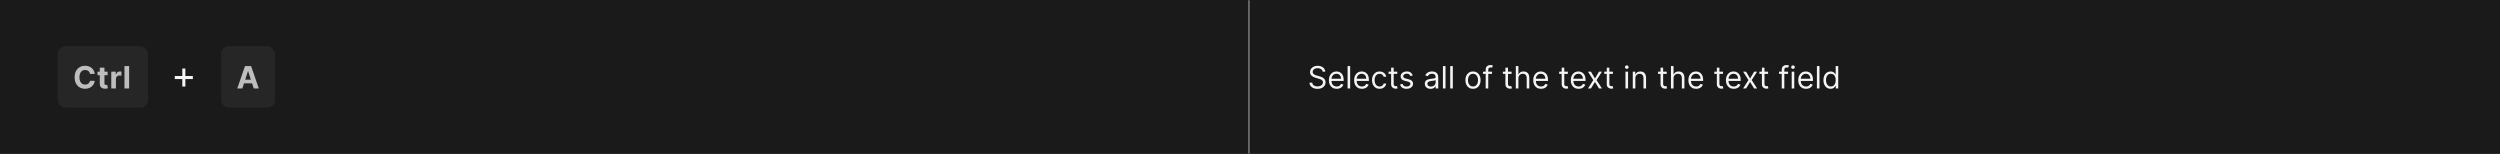 <svg width="1300" height="80" viewBox="0 0 1300 80" fill="none" xmlns="http://www.w3.org/2000/svg">
<rect x="0" y="0" width="1300" height="80" fill="#808080" stroke="none"/>
<mask id="path-1-inside-1_1437_25620" fill="white">
<path d="M0 0H650V80H0V0Z"/>
</mask>
<path d="M0 0H650V80H0V0Z" fill="#1A1A1A"/>
<path d="M649 0V80H651V0H649Z" fill="#707070" mask="url(#path-1-inside-1_1437_25620)"/>
<rect x="30" y="24" width="47" height="32" rx="4" fill="#262626"/>
<path d="M49.278 38.438H46.79C46.744 38.115 46.651 37.83 46.511 37.58C46.371 37.326 46.191 37.11 45.972 36.932C45.752 36.754 45.498 36.617 45.21 36.523C44.926 36.428 44.617 36.381 44.284 36.381C43.682 36.381 43.157 36.53 42.71 36.83C42.263 37.125 41.917 37.557 41.67 38.125C41.424 38.689 41.301 39.375 41.301 40.182C41.301 41.011 41.424 41.708 41.67 42.273C41.92 42.837 42.269 43.263 42.716 43.551C43.163 43.839 43.68 43.983 44.267 43.983C44.597 43.983 44.901 43.939 45.182 43.852C45.466 43.765 45.718 43.638 45.938 43.472C46.157 43.301 46.339 43.095 46.483 42.852C46.631 42.61 46.733 42.333 46.79 42.023L49.278 42.034C49.214 42.568 49.053 43.083 48.795 43.58C48.542 44.072 48.199 44.513 47.767 44.903C47.339 45.29 46.828 45.597 46.233 45.824C45.642 46.047 44.974 46.159 44.227 46.159C43.189 46.159 42.261 45.924 41.443 45.455C40.629 44.985 39.985 44.305 39.511 43.415C39.042 42.525 38.807 41.447 38.807 40.182C38.807 38.913 39.045 37.833 39.523 36.943C40 36.053 40.648 35.375 41.466 34.909C42.284 34.439 43.205 34.205 44.227 34.205C44.901 34.205 45.526 34.299 46.102 34.489C46.682 34.678 47.195 34.955 47.642 35.318C48.089 35.678 48.453 36.119 48.733 36.642C49.017 37.165 49.199 37.763 49.278 38.438ZM55.959 37.273V39.091H50.703V37.273H55.959ZM51.897 35.182H54.317V43.318C54.317 43.542 54.351 43.716 54.419 43.841C54.488 43.962 54.582 44.047 54.703 44.097C54.828 44.146 54.972 44.17 55.135 44.17C55.249 44.17 55.363 44.161 55.476 44.142C55.59 44.119 55.677 44.102 55.738 44.091L56.118 45.892C55.997 45.93 55.827 45.974 55.607 46.023C55.387 46.076 55.12 46.108 54.806 46.119C54.222 46.142 53.711 46.064 53.272 45.886C52.836 45.708 52.497 45.432 52.255 45.057C52.012 44.682 51.893 44.208 51.897 43.636V35.182ZM57.856 46V37.273H60.203V38.795H60.293C60.453 38.254 60.719 37.845 61.094 37.568C61.469 37.288 61.901 37.148 62.39 37.148C62.511 37.148 62.642 37.155 62.782 37.17C62.922 37.186 63.045 37.206 63.151 37.233V39.381C63.038 39.347 62.88 39.316 62.68 39.29C62.479 39.263 62.295 39.25 62.129 39.25C61.773 39.25 61.454 39.328 61.174 39.483C60.898 39.635 60.678 39.847 60.515 40.119C60.356 40.392 60.276 40.706 60.276 41.062V46H57.856ZM67.143 34.364V46H64.723V34.364H67.143Z" fill="white" fill-opacity="0.7"/>
<path d="M94.796 45.006V35.631H96.386V45.006H94.796ZM90.903 41.114V39.523H100.278V41.114H90.903Z" fill="white" fill-opacity="0.95"/>
<rect x="115" y="24" width="28" height="32" rx="4" fill="#262626"/>
<path d="M126.017 46H123.381L127.398 34.364H130.568L134.58 46H131.943L129.028 37.023H128.938L126.017 46ZM125.852 41.426H132.08V43.347H125.852V41.426Z" fill="white" fill-opacity="0.7"/>
<path d="M650 0H1300V80H650V0Z" fill="#1A1A1A"/>
<path d="M687.773 37.273C687.705 36.697 687.428 36.25 686.943 35.932C686.458 35.614 685.864 35.455 685.159 35.455C684.644 35.455 684.193 35.538 683.807 35.705C683.424 35.871 683.125 36.1 682.909 36.392C682.697 36.684 682.591 37.015 682.591 37.386C682.591 37.697 682.665 37.964 682.812 38.188C682.964 38.407 683.157 38.591 683.392 38.739C683.627 38.883 683.873 39.002 684.131 39.097C684.388 39.188 684.625 39.261 684.841 39.318L686.023 39.636C686.326 39.716 686.663 39.826 687.034 39.966C687.409 40.106 687.767 40.297 688.108 40.54C688.453 40.778 688.737 41.085 688.96 41.46C689.184 41.835 689.295 42.295 689.295 42.841C689.295 43.47 689.131 44.038 688.801 44.545C688.475 45.053 687.998 45.456 687.369 45.756C686.744 46.055 685.985 46.205 685.091 46.205C684.258 46.205 683.536 46.07 682.926 45.801C682.32 45.532 681.843 45.157 681.494 44.676C681.15 44.195 680.955 43.636 680.909 43H682.364C682.402 43.439 682.549 43.803 682.807 44.091C683.068 44.375 683.398 44.587 683.795 44.727C684.197 44.864 684.629 44.932 685.091 44.932C685.629 44.932 686.112 44.845 686.54 44.67C686.968 44.492 687.307 44.246 687.557 43.932C687.807 43.614 687.932 43.242 687.932 42.818C687.932 42.432 687.824 42.117 687.608 41.875C687.392 41.633 687.108 41.436 686.756 41.284C686.403 41.133 686.023 41 685.614 40.886L684.182 40.477C683.273 40.216 682.553 39.843 682.023 39.358C681.492 38.873 681.227 38.239 681.227 37.455C681.227 36.803 681.403 36.235 681.756 35.75C682.112 35.261 682.589 34.883 683.188 34.614C683.79 34.341 684.462 34.205 685.205 34.205C685.955 34.205 686.621 34.339 687.205 34.608C687.788 34.873 688.25 35.237 688.591 35.699C688.936 36.161 689.117 36.686 689.136 37.273H687.773ZM695.089 46.182C694.249 46.182 693.523 45.996 692.913 45.625C692.307 45.25 691.839 44.727 691.51 44.057C691.184 43.383 691.021 42.599 691.021 41.705C691.021 40.811 691.184 40.023 691.51 39.341C691.839 38.655 692.298 38.121 692.885 37.739C693.476 37.352 694.165 37.159 694.953 37.159C695.408 37.159 695.857 37.235 696.3 37.386C696.743 37.538 697.146 37.784 697.51 38.125C697.874 38.462 698.163 38.909 698.379 39.466C698.595 40.023 698.703 40.708 698.703 41.523V42.091H691.976V40.932H697.339C697.339 40.439 697.241 40 697.044 39.614C696.851 39.227 696.574 38.922 696.214 38.699C695.858 38.475 695.438 38.364 694.953 38.364C694.419 38.364 693.957 38.496 693.567 38.761C693.18 39.023 692.883 39.364 692.675 39.784C692.466 40.205 692.362 40.655 692.362 41.136V41.909C692.362 42.568 692.476 43.127 692.703 43.585C692.934 44.04 693.254 44.386 693.663 44.625C694.072 44.86 694.548 44.977 695.089 44.977C695.442 44.977 695.76 44.928 696.044 44.83C696.332 44.727 696.58 44.576 696.788 44.375C696.997 44.17 697.158 43.917 697.271 43.614L698.567 43.977C698.43 44.417 698.201 44.803 697.879 45.136C697.557 45.466 697.16 45.724 696.686 45.909C696.213 46.091 695.68 46.182 695.089 46.182ZM702.084 34.364V46H700.743V34.364H702.084ZM708.199 46.182C707.358 46.182 706.633 45.996 706.023 45.625C705.417 45.25 704.949 44.727 704.619 44.057C704.294 43.383 704.131 42.599 704.131 41.705C704.131 40.811 704.294 40.023 704.619 39.341C704.949 38.655 705.407 38.121 705.994 37.739C706.585 37.352 707.275 37.159 708.062 37.159C708.517 37.159 708.966 37.235 709.409 37.386C709.852 37.538 710.256 37.784 710.619 38.125C710.983 38.462 711.273 38.909 711.489 39.466C711.705 40.023 711.812 40.708 711.812 41.523V42.091H705.085V40.932H710.449C710.449 40.439 710.35 40 710.153 39.614C709.96 39.227 709.684 38.922 709.324 38.699C708.968 38.475 708.547 38.364 708.062 38.364C707.528 38.364 707.066 38.496 706.676 38.761C706.29 39.023 705.992 39.364 705.784 39.784C705.576 40.205 705.472 40.655 705.472 41.136V41.909C705.472 42.568 705.585 43.127 705.812 43.585C706.044 44.04 706.364 44.386 706.773 44.625C707.182 44.86 707.657 44.977 708.199 44.977C708.551 44.977 708.869 44.928 709.153 44.83C709.441 44.727 709.689 44.576 709.898 44.375C710.106 44.17 710.267 43.917 710.381 43.614L711.676 43.977C711.54 44.417 711.311 44.803 710.989 45.136C710.667 45.466 710.269 45.724 709.795 45.909C709.322 46.091 708.79 46.182 708.199 46.182ZM717.398 46.182C716.58 46.182 715.875 45.989 715.284 45.602C714.693 45.216 714.239 44.684 713.92 44.006C713.602 43.328 713.443 42.553 713.443 41.682C713.443 40.795 713.606 40.013 713.932 39.335C714.261 38.653 714.72 38.121 715.307 37.739C715.898 37.352 716.587 37.159 717.375 37.159C717.989 37.159 718.542 37.273 719.034 37.5C719.527 37.727 719.93 38.045 720.244 38.455C720.559 38.864 720.754 39.341 720.83 39.886H719.489C719.386 39.489 719.159 39.136 718.807 38.83C718.458 38.519 717.989 38.364 717.398 38.364C716.875 38.364 716.417 38.5 716.023 38.773C715.633 39.042 715.328 39.422 715.108 39.915C714.892 40.403 714.784 40.977 714.784 41.636C714.784 42.311 714.89 42.898 715.102 43.398C715.318 43.898 715.621 44.286 716.011 44.562C716.405 44.839 716.867 44.977 717.398 44.977C717.746 44.977 718.062 44.917 718.347 44.795C718.631 44.674 718.871 44.5 719.068 44.273C719.265 44.045 719.405 43.773 719.489 43.455H720.83C720.754 43.97 720.566 44.434 720.267 44.847C719.972 45.256 719.58 45.581 719.091 45.824C718.606 46.062 718.042 46.182 717.398 46.182ZM726.585 37.273V38.409H722.062V37.273H726.585ZM723.381 35.182H724.722V43.5C724.722 43.879 724.777 44.163 724.886 44.352C725 44.538 725.144 44.663 725.318 44.727C725.496 44.788 725.684 44.818 725.881 44.818C726.028 44.818 726.15 44.811 726.244 44.795C726.339 44.776 726.415 44.761 726.472 44.75L726.744 45.955C726.653 45.989 726.527 46.023 726.364 46.057C726.201 46.095 725.994 46.114 725.744 46.114C725.366 46.114 724.994 46.032 724.631 45.869C724.271 45.706 723.972 45.458 723.733 45.125C723.498 44.792 723.381 44.371 723.381 43.864V35.182ZM734.628 39.227L733.423 39.568C733.348 39.367 733.236 39.172 733.088 38.983C732.944 38.79 732.747 38.631 732.497 38.506C732.247 38.381 731.927 38.318 731.537 38.318C731.003 38.318 730.558 38.441 730.202 38.688C729.849 38.93 729.673 39.239 729.673 39.614C729.673 39.947 729.795 40.21 730.037 40.403C730.279 40.597 730.658 40.758 731.173 40.886L732.469 41.205C733.249 41.394 733.83 41.684 734.213 42.074C734.596 42.46 734.787 42.958 734.787 43.568C734.787 44.068 734.643 44.515 734.355 44.909C734.071 45.303 733.673 45.614 733.162 45.841C732.651 46.068 732.056 46.182 731.378 46.182C730.488 46.182 729.751 45.989 729.168 45.602C728.584 45.216 728.215 44.651 728.06 43.909L729.332 43.591C729.454 44.061 729.683 44.413 730.02 44.648C730.361 44.883 730.806 45 731.355 45C731.98 45 732.476 44.867 732.844 44.602C733.215 44.333 733.401 44.011 733.401 43.636C733.401 43.333 733.295 43.08 733.082 42.875C732.87 42.667 732.545 42.511 732.105 42.409L730.651 42.068C729.851 41.879 729.264 41.585 728.889 41.188C728.518 40.786 728.332 40.284 728.332 39.682C728.332 39.189 728.471 38.754 728.747 38.375C729.027 37.996 729.408 37.699 729.889 37.483C730.374 37.267 730.923 37.159 731.537 37.159C732.401 37.159 733.079 37.349 733.571 37.727C734.067 38.106 734.42 38.606 734.628 39.227ZM743.874 46.205C743.321 46.205 742.819 46.1 742.368 45.892C741.917 45.68 741.559 45.375 741.294 44.977C741.029 44.576 740.896 44.091 740.896 43.523C740.896 43.023 740.995 42.617 741.192 42.307C741.389 41.992 741.652 41.746 741.982 41.568C742.311 41.39 742.675 41.258 743.072 41.17C743.474 41.08 743.877 41.008 744.283 40.955C744.813 40.886 745.243 40.835 745.572 40.801C745.906 40.763 746.148 40.701 746.3 40.614C746.455 40.526 746.533 40.375 746.533 40.159V40.114C746.533 39.553 746.379 39.117 746.072 38.807C745.769 38.496 745.309 38.341 744.692 38.341C744.052 38.341 743.55 38.481 743.186 38.761C742.822 39.042 742.567 39.341 742.419 39.659L741.146 39.205C741.374 38.674 741.677 38.261 742.055 37.966C742.438 37.667 742.855 37.458 743.305 37.341C743.76 37.22 744.207 37.159 744.646 37.159C744.927 37.159 745.249 37.193 745.612 37.261C745.98 37.326 746.334 37.46 746.675 37.665C747.019 37.869 747.305 38.178 747.533 38.591C747.76 39.004 747.874 39.557 747.874 40.25V46H746.533V44.818H746.464C746.374 45.008 746.222 45.21 746.01 45.426C745.798 45.642 745.516 45.826 745.163 45.977C744.811 46.129 744.381 46.205 743.874 46.205ZM744.078 45C744.608 45 745.055 44.896 745.419 44.688C745.786 44.479 746.063 44.21 746.249 43.881C746.438 43.551 746.533 43.205 746.533 42.841V41.614C746.476 41.682 746.351 41.744 746.158 41.801C745.968 41.854 745.749 41.901 745.499 41.943C745.252 41.981 745.012 42.015 744.777 42.045C744.546 42.072 744.358 42.095 744.214 42.114C743.866 42.159 743.54 42.233 743.237 42.335C742.938 42.434 742.696 42.583 742.51 42.784C742.328 42.981 742.237 43.25 742.237 43.591C742.237 44.057 742.41 44.409 742.754 44.648C743.103 44.883 743.544 45 744.078 45ZM751.662 34.364V46H750.321V34.364H751.662ZM755.459 34.364V46H754.118V34.364H755.459ZM765.96 46.182C765.172 46.182 764.481 45.994 763.886 45.619C763.295 45.244 762.833 44.72 762.5 44.045C762.17 43.371 762.006 42.583 762.006 41.682C762.006 40.773 762.17 39.979 762.5 39.301C762.833 38.623 763.295 38.097 763.886 37.722C764.481 37.347 765.172 37.159 765.96 37.159C766.748 37.159 767.438 37.347 768.028 37.722C768.623 38.097 769.085 38.623 769.415 39.301C769.748 39.979 769.915 40.773 769.915 41.682C769.915 42.583 769.748 43.371 769.415 44.045C769.085 44.72 768.623 45.244 768.028 45.619C767.438 45.994 766.748 46.182 765.96 46.182ZM765.96 44.977C766.559 44.977 767.051 44.824 767.438 44.517C767.824 44.21 768.11 43.807 768.295 43.307C768.481 42.807 768.574 42.265 768.574 41.682C768.574 41.099 768.481 40.555 768.295 40.051C768.11 39.547 767.824 39.14 767.438 38.83C767.051 38.519 766.559 38.364 765.96 38.364C765.362 38.364 764.869 38.519 764.483 38.83C764.097 39.14 763.811 39.547 763.625 40.051C763.439 40.555 763.347 41.099 763.347 41.682C763.347 42.265 763.439 42.807 763.625 43.307C763.811 43.807 764.097 44.21 764.483 44.517C764.869 44.824 765.362 44.977 765.96 44.977ZM775.848 37.273V38.409H771.143V37.273H775.848ZM772.553 46V36.068C772.553 35.568 772.67 35.151 772.905 34.818C773.14 34.485 773.445 34.235 773.82 34.068C774.195 33.901 774.59 33.818 775.007 33.818C775.337 33.818 775.606 33.845 775.814 33.898C776.022 33.951 776.178 34 776.28 34.045L775.893 35.205C775.825 35.182 775.731 35.153 775.609 35.119C775.492 35.085 775.337 35.068 775.143 35.068C774.7 35.068 774.38 35.18 774.183 35.403C773.99 35.627 773.893 35.955 773.893 36.386V46H772.553ZM786.023 37.273V38.409H781.5V37.273H786.023ZM782.818 35.182H784.159V43.5C784.159 43.879 784.214 44.163 784.324 44.352C784.438 44.538 784.581 44.663 784.756 44.727C784.934 44.788 785.121 44.818 785.318 44.818C785.466 44.818 785.587 44.811 785.682 44.795C785.777 44.776 785.852 44.761 785.909 44.75L786.182 45.955C786.091 45.989 785.964 46.023 785.801 46.057C785.638 46.095 785.432 46.114 785.182 46.114C784.803 46.114 784.432 46.032 784.068 45.869C783.708 45.706 783.409 45.458 783.17 45.125C782.936 44.792 782.818 44.371 782.818 43.864V35.182ZM789.568 40.75V46H788.227V34.364H789.568V38.636H789.682C789.886 38.186 790.193 37.828 790.602 37.562C791.015 37.294 791.564 37.159 792.25 37.159C792.845 37.159 793.366 37.278 793.812 37.517C794.259 37.752 794.606 38.114 794.852 38.602C795.102 39.087 795.227 39.705 795.227 40.455V46H793.886V40.545C793.886 39.852 793.706 39.316 793.347 38.938C792.991 38.555 792.496 38.364 791.864 38.364C791.424 38.364 791.03 38.456 790.682 38.642C790.337 38.828 790.064 39.099 789.864 39.455C789.667 39.811 789.568 40.242 789.568 40.75ZM801.339 46.182C800.499 46.182 799.773 45.996 799.163 45.625C798.557 45.25 798.089 44.727 797.76 44.057C797.434 43.383 797.271 42.599 797.271 41.705C797.271 40.811 797.434 40.023 797.76 39.341C798.089 38.655 798.548 38.121 799.135 37.739C799.726 37.352 800.415 37.159 801.203 37.159C801.658 37.159 802.107 37.235 802.55 37.386C802.993 37.538 803.396 37.784 803.76 38.125C804.124 38.462 804.413 38.909 804.629 39.466C804.845 40.023 804.953 40.708 804.953 41.523V42.091H798.226V40.932H803.589C803.589 40.439 803.491 40 803.294 39.614C803.101 39.227 802.824 38.922 802.464 38.699C802.108 38.475 801.688 38.364 801.203 38.364C800.669 38.364 800.207 38.496 799.817 38.761C799.43 39.023 799.133 39.364 798.925 39.784C798.716 40.205 798.612 40.655 798.612 41.136V41.909C798.612 42.568 798.726 43.127 798.953 43.585C799.184 44.04 799.504 44.386 799.913 44.625C800.322 44.86 800.798 44.977 801.339 44.977C801.692 44.977 802.01 44.928 802.294 44.83C802.582 44.727 802.83 44.576 803.038 44.375C803.247 44.17 803.408 43.917 803.521 43.614L804.817 43.977C804.68 44.417 804.451 44.803 804.129 45.136C803.807 45.466 803.41 45.724 802.936 45.909C802.463 46.091 801.93 46.182 801.339 46.182ZM815.288 37.273V38.409H810.766V37.273H815.288ZM812.084 35.182H813.425V43.5C813.425 43.879 813.48 44.163 813.589 44.352C813.703 44.538 813.847 44.663 814.021 44.727C814.199 44.788 814.387 44.818 814.584 44.818C814.732 44.818 814.853 44.811 814.947 44.795C815.042 44.776 815.118 44.761 815.175 44.75L815.447 45.955C815.357 45.989 815.23 46.023 815.067 46.057C814.904 46.095 814.697 46.114 814.447 46.114C814.069 46.114 813.697 46.032 813.334 45.869C812.974 45.706 812.675 45.458 812.436 45.125C812.201 44.792 812.084 44.371 812.084 43.864V35.182ZM820.871 46.182C820.03 46.182 819.304 45.996 818.695 45.625C818.089 45.25 817.621 44.727 817.291 44.057C816.965 43.383 816.803 42.599 816.803 41.705C816.803 40.811 816.965 40.023 817.291 39.341C817.621 38.655 818.079 38.121 818.666 37.739C819.257 37.352 819.946 37.159 820.734 37.159C821.189 37.159 821.638 37.235 822.081 37.386C822.524 37.538 822.928 37.784 823.291 38.125C823.655 38.462 823.945 38.909 824.161 39.466C824.376 40.023 824.484 40.708 824.484 41.523V42.091H817.757V40.932H823.121C823.121 40.439 823.022 40 822.825 39.614C822.632 39.227 822.356 38.922 821.996 38.699C821.64 38.475 821.219 38.364 820.734 38.364C820.2 38.364 819.738 38.496 819.348 38.761C818.962 39.023 818.664 39.364 818.456 39.784C818.248 40.205 818.143 40.655 818.143 41.136V41.909C818.143 42.568 818.257 43.127 818.484 43.585C818.715 44.04 819.036 44.386 819.445 44.625C819.854 44.86 820.329 44.977 820.871 44.977C821.223 44.977 821.541 44.928 821.825 44.83C822.113 44.727 822.361 44.576 822.57 44.375C822.778 44.17 822.939 43.917 823.053 43.614L824.348 43.977C824.212 44.417 823.982 44.803 823.661 45.136C823.339 45.466 822.941 45.724 822.467 45.909C821.994 46.091 821.462 46.182 820.871 46.182ZM827.29 37.273L829.381 40.841L831.472 37.273H833.017L830.199 41.636L833.017 46H831.472L829.381 42.614L827.29 46H825.744L828.517 41.636L825.744 37.273H827.29ZM838.726 37.273V38.409H834.203V37.273H838.726ZM835.521 35.182H836.862V43.5C836.862 43.879 836.917 44.163 837.027 44.352C837.141 44.538 837.285 44.663 837.459 44.727C837.637 44.788 837.824 44.818 838.021 44.818C838.169 44.818 838.29 44.811 838.385 44.795C838.48 44.776 838.555 44.761 838.612 44.75L838.885 45.955C838.794 45.989 838.667 46.023 838.504 46.057C838.341 46.095 838.135 46.114 837.885 46.114C837.506 46.114 837.135 46.032 836.771 45.869C836.411 45.706 836.112 45.458 835.874 45.125C835.639 44.792 835.521 44.371 835.521 43.864V35.182ZM845.243 46V37.273H846.584V46H845.243ZM845.925 35.818C845.663 35.818 845.438 35.729 845.249 35.551C845.063 35.373 844.97 35.159 844.97 34.909C844.97 34.659 845.063 34.445 845.249 34.267C845.438 34.089 845.663 34 845.925 34C846.186 34 846.41 34.089 846.595 34.267C846.785 34.445 846.879 34.659 846.879 34.909C846.879 35.159 846.785 35.373 846.595 35.551C846.41 35.729 846.186 35.818 845.925 35.818ZM850.381 40.75V46H849.04V37.273H850.335V38.636H850.449C850.653 38.193 850.964 37.837 851.381 37.568C851.797 37.295 852.335 37.159 852.994 37.159C853.585 37.159 854.102 37.28 854.545 37.523C854.989 37.761 855.333 38.125 855.58 38.614C855.826 39.099 855.949 39.712 855.949 40.455V46H854.608V40.545C854.608 39.86 854.43 39.326 854.074 38.943C853.718 38.557 853.229 38.364 852.608 38.364C852.18 38.364 851.797 38.456 851.46 38.642C851.127 38.828 850.864 39.099 850.67 39.455C850.477 39.811 850.381 40.242 850.381 40.75ZM866.695 37.273V38.409H862.172V37.273H866.695ZM863.49 35.182H864.831V43.5C864.831 43.879 864.886 44.163 864.996 44.352C865.109 44.538 865.253 44.663 865.428 44.727C865.606 44.788 865.793 44.818 865.99 44.818C866.138 44.818 866.259 44.811 866.354 44.795C866.448 44.776 866.524 44.761 866.581 44.75L866.854 45.955C866.763 45.989 866.636 46.023 866.473 46.057C866.31 46.095 866.104 46.114 865.854 46.114C865.475 46.114 865.104 46.032 864.74 45.869C864.38 45.706 864.081 45.458 863.842 45.125C863.607 44.792 863.49 44.371 863.49 43.864V35.182ZM870.24 40.75V46H868.899V34.364H870.24V38.636H870.354C870.558 38.186 870.865 37.828 871.274 37.562C871.687 37.294 872.236 37.159 872.922 37.159C873.517 37.159 874.037 37.278 874.484 37.517C874.931 37.752 875.278 38.114 875.524 38.602C875.774 39.087 875.899 39.705 875.899 40.455V46H874.558V40.545C874.558 39.852 874.378 39.316 874.018 38.938C873.662 38.555 873.168 38.364 872.536 38.364C872.096 38.364 871.702 38.456 871.354 38.642C871.009 38.828 870.736 39.099 870.536 39.455C870.339 39.811 870.24 40.242 870.24 40.75ZM882.011 46.182C881.17 46.182 880.445 45.996 879.835 45.625C879.229 45.25 878.761 44.727 878.432 44.057C878.106 43.383 877.943 42.599 877.943 41.705C877.943 40.811 878.106 40.023 878.432 39.341C878.761 38.655 879.22 38.121 879.807 37.739C880.398 37.352 881.087 37.159 881.875 37.159C882.33 37.159 882.778 37.235 883.222 37.386C883.665 37.538 884.068 37.784 884.432 38.125C884.795 38.462 885.085 38.909 885.301 39.466C885.517 40.023 885.625 40.708 885.625 41.523V42.091H878.898V40.932H884.261C884.261 40.439 884.163 40 883.966 39.614C883.773 39.227 883.496 38.922 883.136 38.699C882.78 38.475 882.36 38.364 881.875 38.364C881.341 38.364 880.879 38.496 880.489 38.761C880.102 39.023 879.805 39.364 879.597 39.784C879.388 40.205 879.284 40.655 879.284 41.136V41.909C879.284 42.568 879.398 43.127 879.625 43.585C879.856 44.04 880.176 44.386 880.585 44.625C880.994 44.86 881.47 44.977 882.011 44.977C882.364 44.977 882.682 44.928 882.966 44.83C883.254 44.727 883.502 44.576 883.71 44.375C883.919 44.17 884.08 43.917 884.193 43.614L885.489 43.977C885.352 44.417 885.123 44.803 884.801 45.136C884.479 45.466 884.081 45.724 883.608 45.909C883.134 46.091 882.602 46.182 882.011 46.182ZM895.96 37.273V38.409H891.438V37.273H895.96ZM892.756 35.182H894.097V43.5C894.097 43.879 894.152 44.163 894.261 44.352C894.375 44.538 894.519 44.663 894.693 44.727C894.871 44.788 895.059 44.818 895.256 44.818C895.403 44.818 895.525 44.811 895.619 44.795C895.714 44.776 895.79 44.761 895.847 44.75L896.119 45.955C896.028 45.989 895.902 46.023 895.739 46.057C895.576 46.095 895.369 46.114 895.119 46.114C894.741 46.114 894.369 46.032 894.006 45.869C893.646 45.706 893.347 45.458 893.108 45.125C892.873 44.792 892.756 44.371 892.756 43.864V35.182ZM901.543 46.182C900.702 46.182 899.976 45.996 899.366 45.625C898.76 45.25 898.293 44.727 897.963 44.057C897.637 43.383 897.474 42.599 897.474 41.705C897.474 40.811 897.637 40.023 897.963 39.341C898.293 38.655 898.751 38.121 899.338 37.739C899.929 37.352 900.618 37.159 901.406 37.159C901.861 37.159 902.31 37.235 902.753 37.386C903.196 37.538 903.599 37.784 903.963 38.125C904.327 38.462 904.616 38.909 904.832 39.466C905.048 40.023 905.156 40.708 905.156 41.523V42.091H898.429V40.932H903.793C903.793 40.439 903.694 40 903.497 39.614C903.304 39.227 903.027 38.922 902.668 38.699C902.312 38.475 901.891 38.364 901.406 38.364C900.872 38.364 900.41 38.496 900.02 38.761C899.634 39.023 899.336 39.364 899.128 39.784C898.92 40.205 898.815 40.655 898.815 41.136V41.909C898.815 42.568 898.929 43.127 899.156 43.585C899.387 44.04 899.707 44.386 900.116 44.625C900.526 44.86 901.001 44.977 901.543 44.977C901.895 44.977 902.213 44.928 902.497 44.83C902.785 44.727 903.033 44.576 903.241 44.375C903.45 44.17 903.611 43.917 903.724 43.614L905.02 43.977C904.884 44.417 904.654 44.803 904.332 45.136C904.01 45.466 903.613 45.724 903.139 45.909C902.666 46.091 902.134 46.182 901.543 46.182ZM907.962 37.273L910.053 40.841L912.143 37.273H913.689L910.871 41.636L913.689 46H912.143L910.053 42.614L907.962 46H906.416L909.189 41.636L906.416 37.273H907.962ZM919.398 37.273V38.409H914.875V37.273H919.398ZM916.193 35.182H917.534V43.5C917.534 43.879 917.589 44.163 917.699 44.352C917.813 44.538 917.956 44.663 918.131 44.727C918.309 44.788 918.496 44.818 918.693 44.818C918.841 44.818 918.962 44.811 919.057 44.795C919.152 44.776 919.227 44.761 919.284 44.75L919.557 45.955C919.466 45.989 919.339 46.023 919.176 46.057C919.013 46.095 918.807 46.114 918.557 46.114C918.178 46.114 917.807 46.032 917.443 45.869C917.083 45.706 916.784 45.458 916.545 45.125C916.311 44.792 916.193 44.371 916.193 43.864V35.182ZM929.801 37.273V38.409H925.097V37.273H929.801ZM926.506 46V36.068C926.506 35.568 926.623 35.151 926.858 34.818C927.093 34.485 927.398 34.235 927.773 34.068C928.148 33.901 928.544 33.818 928.96 33.818C929.29 33.818 929.559 33.845 929.767 33.898C929.975 33.951 930.131 34 930.233 34.045L929.847 35.205C929.778 35.182 929.684 35.153 929.562 35.119C929.445 35.085 929.29 35.068 929.097 35.068C928.653 35.068 928.333 35.18 928.136 35.403C927.943 35.627 927.847 35.955 927.847 36.386V46H926.506ZM931.68 46V37.273H933.021V46H931.68ZM932.362 35.818C932.101 35.818 931.875 35.729 931.686 35.551C931.5 35.373 931.408 35.159 931.408 34.909C931.408 34.659 931.5 34.445 931.686 34.267C931.875 34.089 932.101 34 932.362 34C932.624 34 932.847 34.089 933.033 34.267C933.222 34.445 933.317 34.659 933.317 34.909C933.317 35.159 933.222 35.373 933.033 35.551C932.847 35.729 932.624 35.818 932.362 35.818ZM939.136 46.182C938.295 46.182 937.57 45.996 936.96 45.625C936.354 45.25 935.886 44.727 935.557 44.057C935.231 43.383 935.068 42.599 935.068 41.705C935.068 40.811 935.231 40.023 935.557 39.341C935.886 38.655 936.345 38.121 936.932 37.739C937.523 37.352 938.212 37.159 939 37.159C939.455 37.159 939.903 37.235 940.347 37.386C940.79 37.538 941.193 37.784 941.557 38.125C941.92 38.462 942.21 38.909 942.426 39.466C942.642 40.023 942.75 40.708 942.75 41.523V42.091H936.023V40.932H941.386C941.386 40.439 941.288 40 941.091 39.614C940.898 39.227 940.621 38.922 940.261 38.699C939.905 38.475 939.485 38.364 939 38.364C938.466 38.364 938.004 38.496 937.614 38.761C937.227 39.023 936.93 39.364 936.722 39.784C936.513 40.205 936.409 40.655 936.409 41.136V41.909C936.409 42.568 936.523 43.127 936.75 43.585C936.981 44.04 937.301 44.386 937.71 44.625C938.119 44.86 938.595 44.977 939.136 44.977C939.489 44.977 939.807 44.928 940.091 44.83C940.379 44.727 940.627 44.576 940.835 44.375C941.044 44.17 941.205 43.917 941.318 43.614L942.614 43.977C942.477 44.417 942.248 44.803 941.926 45.136C941.604 45.466 941.206 45.724 940.733 45.909C940.259 46.091 939.727 46.182 939.136 46.182ZM946.131 34.364V46H944.79V34.364H946.131ZM951.882 46.182C951.155 46.182 950.513 45.998 949.956 45.631C949.399 45.26 948.964 44.737 948.649 44.062C948.335 43.385 948.178 42.583 948.178 41.659C948.178 40.742 948.335 39.947 948.649 39.273C948.964 38.599 949.401 38.078 949.962 37.71C950.522 37.343 951.17 37.159 951.905 37.159C952.473 37.159 952.922 37.254 953.251 37.443C953.585 37.629 953.839 37.841 954.013 38.08C954.191 38.314 954.329 38.508 954.428 38.659H954.541V34.364H955.882V46H954.587V44.659H954.428C954.329 44.818 954.189 45.019 954.007 45.261C953.825 45.5 953.566 45.714 953.229 45.903C952.892 46.089 952.443 46.182 951.882 46.182ZM952.064 44.977C952.602 44.977 953.056 44.837 953.428 44.557C953.799 44.273 954.081 43.881 954.274 43.381C954.467 42.877 954.564 42.295 954.564 41.636C954.564 40.985 954.469 40.415 954.28 39.926C954.09 39.434 953.81 39.051 953.439 38.778C953.068 38.502 952.609 38.364 952.064 38.364C951.496 38.364 951.022 38.51 950.643 38.801C950.268 39.089 949.986 39.481 949.797 39.977C949.611 40.47 949.518 41.023 949.518 41.636C949.518 42.258 949.613 42.822 949.803 43.33C949.996 43.833 950.28 44.235 950.655 44.534C951.034 44.83 951.503 44.977 952.064 44.977Z" fill="white" fill-opacity="0.95"/>
</svg>
